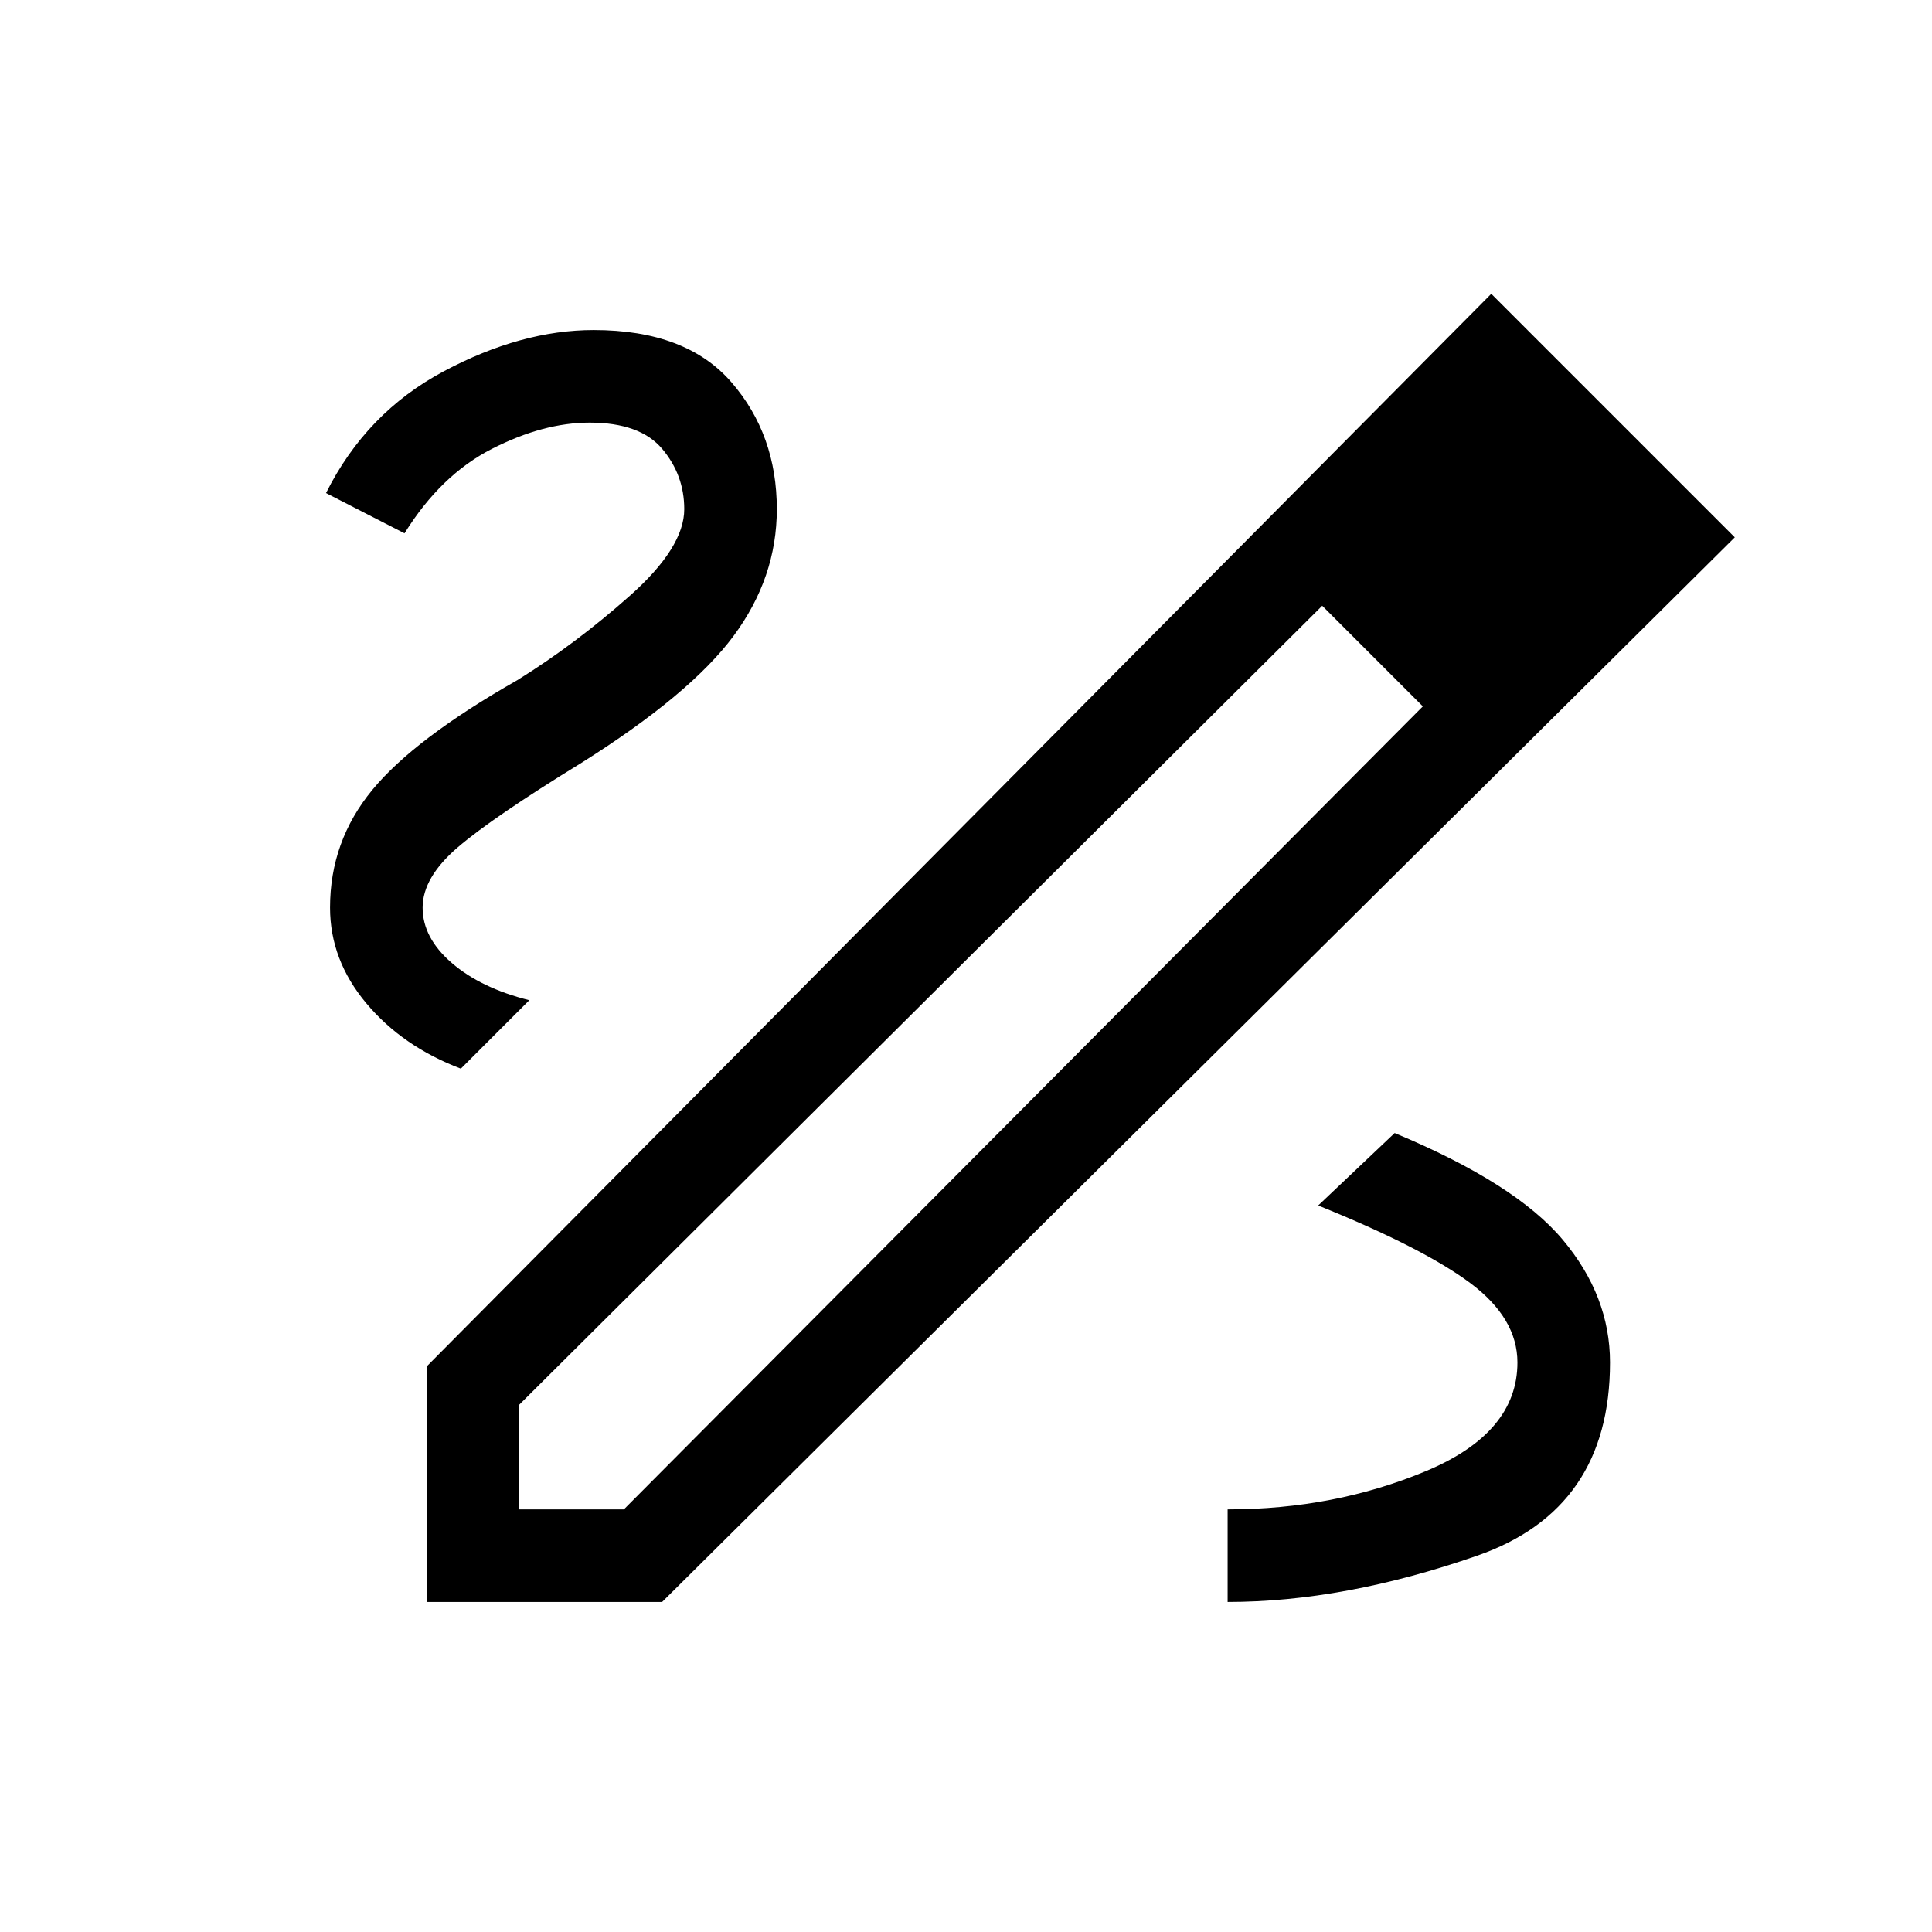 <svg xmlns="http://www.w3.org/2000/svg" height="20" viewBox="0 -960 960 960" width="20"><path d="M212-164v-117l529-533 121 121-533 529H212Zm46-46h52l397-399-25-25-25-25-399 397v52Zm547-498-52-52 52 52Zm-123 74-25-25 50 50-25-25Zm118 351q0-33-23.5-61T693-397l-38 36q52 21 75.5 38.5T754-283q0 35-45.5 54T610-210v46q58 0 124-23t66-96ZM229-429l34-34q-24-6-38.5-18.5T210-509q0-15 17.5-30t61.5-42q54-34 75.5-63t21.5-63q0-37-22.5-63T295-796q-36 0-74.5 20.5T162-715l39 20q18-29 43.5-42t48.5-13q25 0 36 13t11 30q0 19-27 43t-56 42q-51 29-72 54.5T164-509q0 26 18 47.5t47 32.5Z"/></svg>